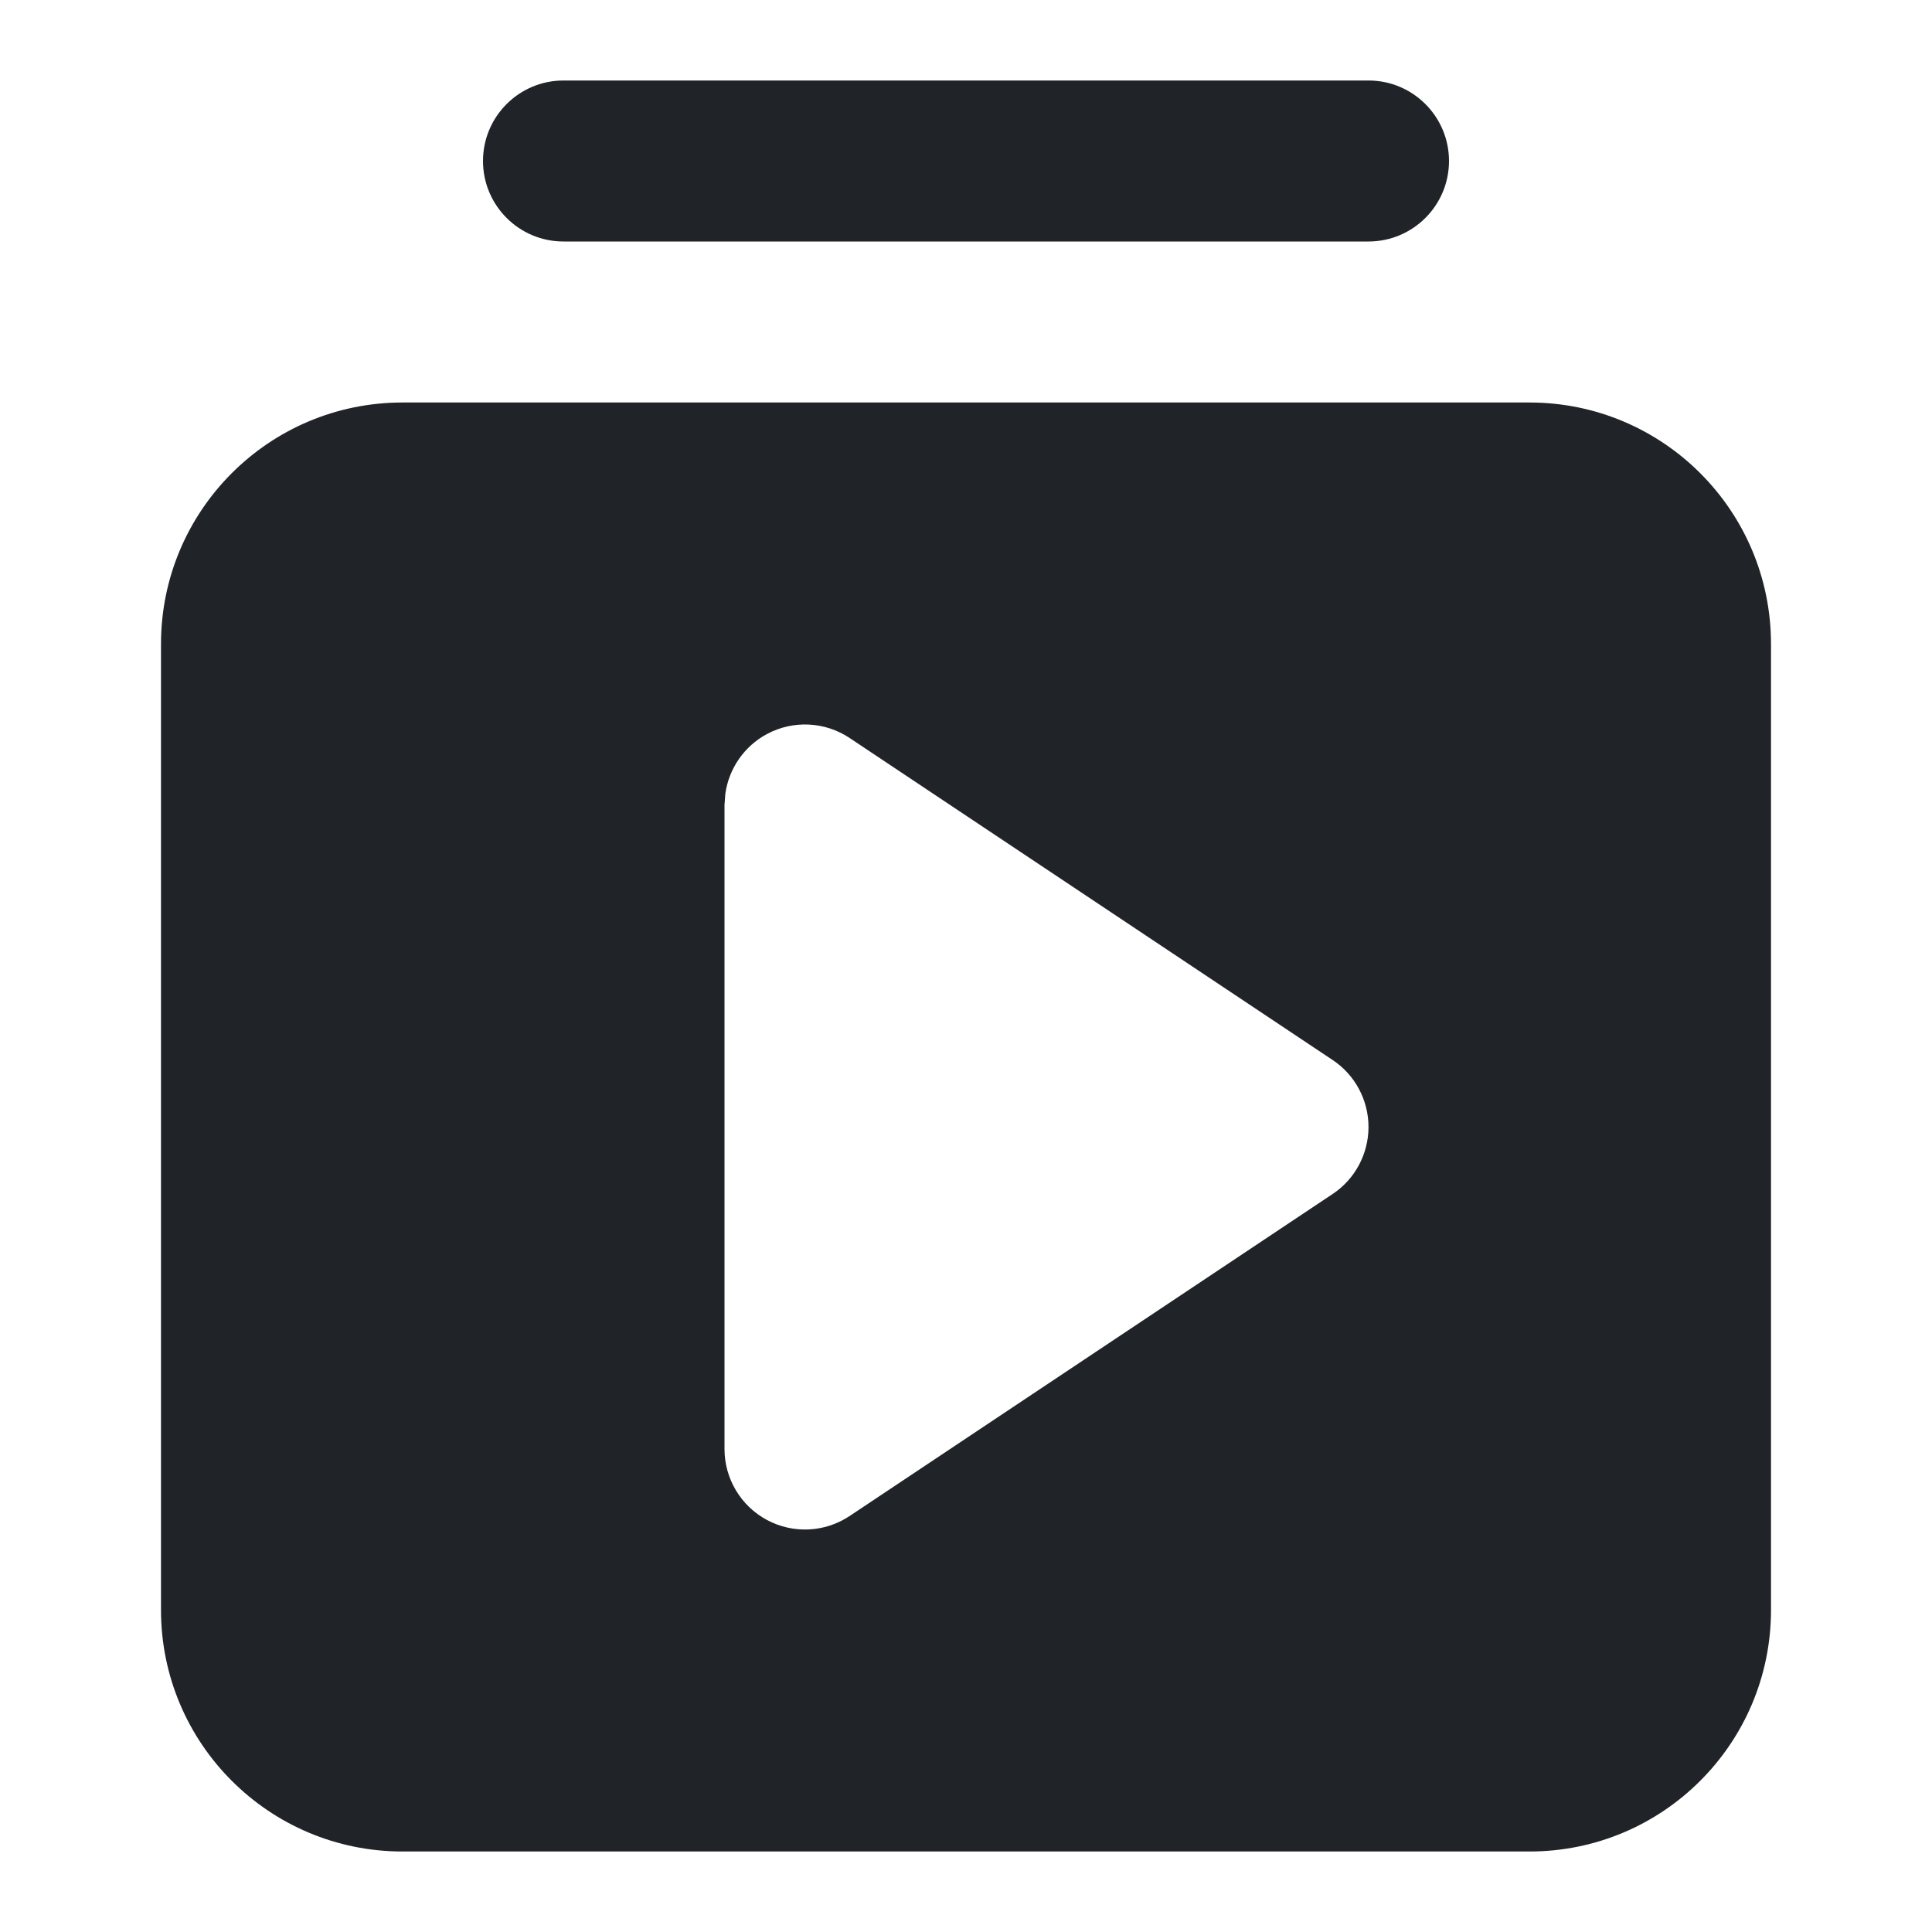 <svg width="24" height="24" viewBox="0 0 24 24" fill="none" xmlns="http://www.w3.org/2000/svg">
<path d="M19 5C20.657 5 22 6.343 22 8V20C22 21.657 20.657 23 19 23H5C3.343 23 2 21.657 2 20V8C2 6.343 3.343 5 5 5H19ZM10.555 9.168C10.248 8.963 9.853 8.944 9.528 9.118C9.244 9.27 9.053 9.549 9.01 9.863L9 10V18C9 18.369 9.203 18.708 9.528 18.882C9.853 19.056 10.248 19.037 10.555 18.832L16.555 14.832C16.833 14.647 17 14.334 17 14C17 13.666 16.833 13.353 16.555 13.168L10.555 9.168ZM17 1C17.552 1 18 1.448 18 2C18 2.552 17.552 3 17 3H7C6.448 3 6 2.552 6 2C6 1.448 6.448 1 7 1H17Z" fill="#202327"/>
</svg>
